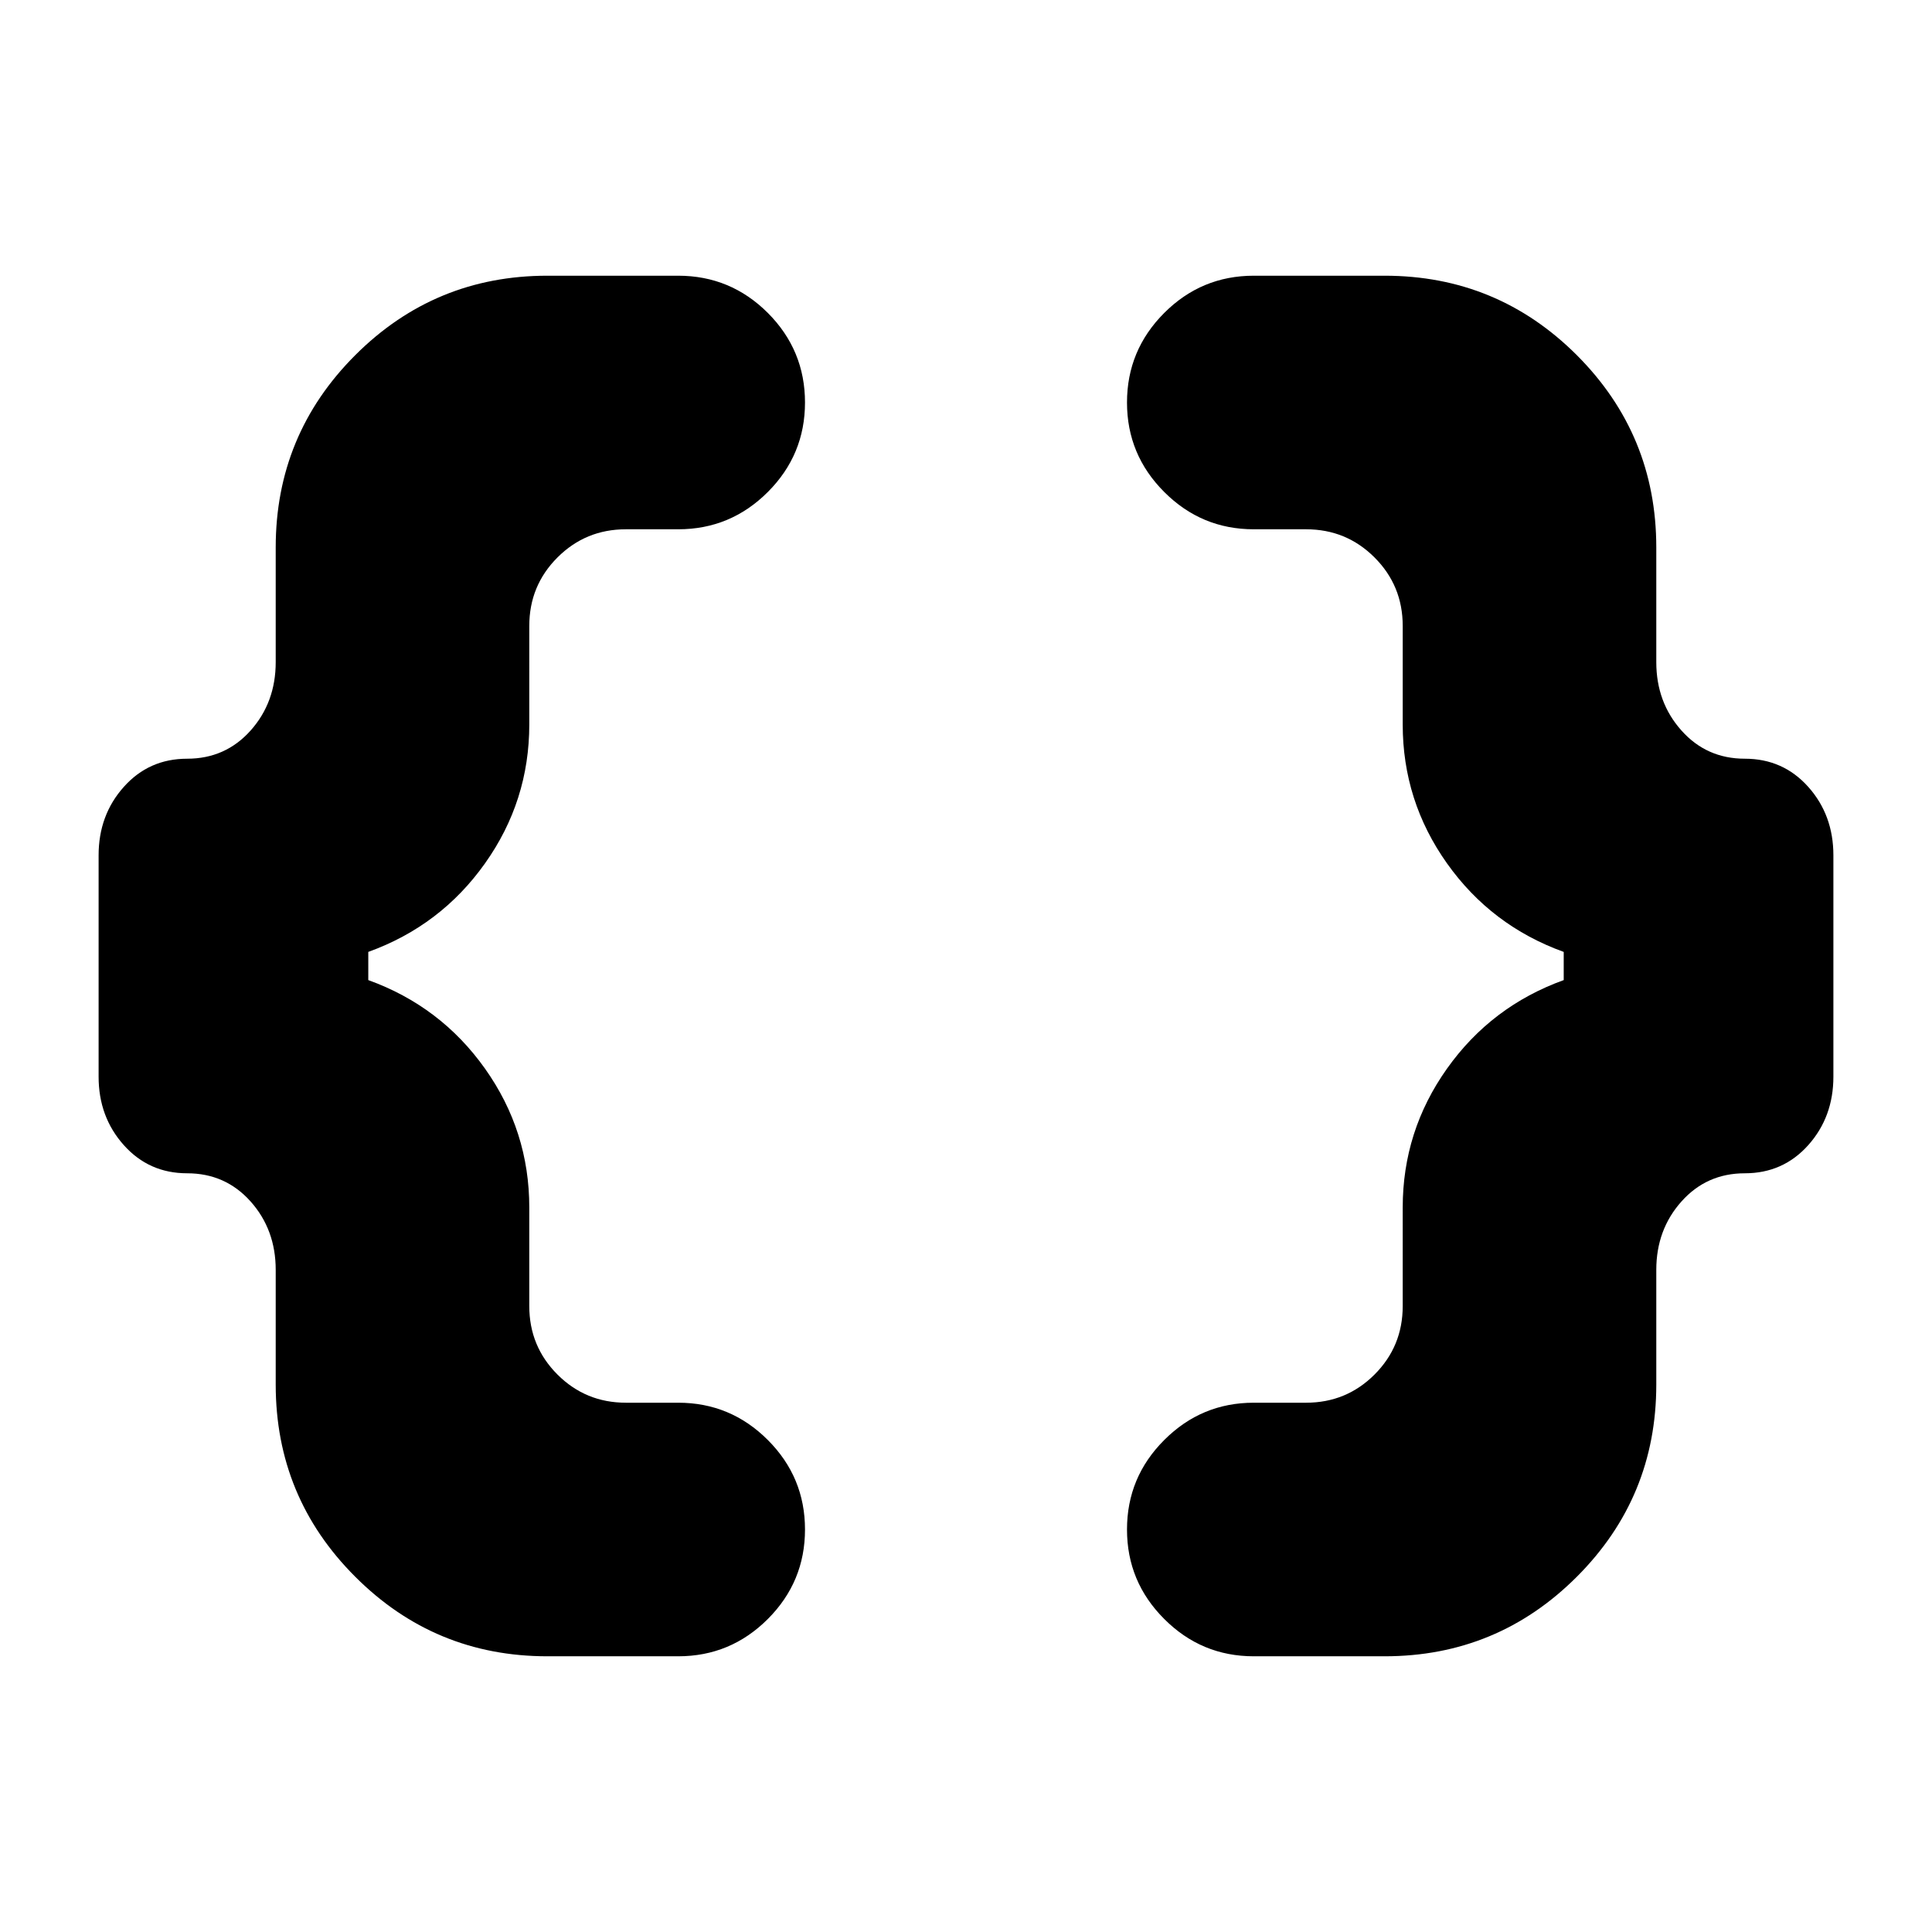 <svg xmlns="http://www.w3.org/2000/svg" height="24" width="24"><path d="M15.575 20.575q-.65 0-1.112-.463Q14 19.65 14 19q0-.65.463-1.112.462-.463 1.112-.463h.65q.5 0 .85-.35t.35-.85V15q0-.95.55-1.725.55-.775 1.45-1.1v-.35q-.9-.325-1.45-1.1-.55-.775-.55-1.725V7.775q0-.5-.35-.85t-.85-.35h-.65q-.65 0-1.112-.463Q14 5.65 14 5q0-.65.463-1.113.462-.462 1.112-.462H17.2q1.4 0 2.388.987.987.988.987 2.388v1.425q0 .5.313.85.312.35.787.35.475 0 .788.35.312.35.312.85v2.75q0 .5-.312.85-.313.35-.788.35-.475 0-.787.35-.313.35-.313.85V17.2q0 1.4-.987 2.387-.988.988-2.388.988Zm-8.775 0q-1.4 0-2.387-.988-.988-.987-.988-2.387v-1.425q0-.5-.312-.85-.313-.35-.788-.35-.475 0-.787-.35-.313-.35-.313-.85v-2.75q0-.5.313-.85.312-.35.787-.35.475 0 .788-.35.312-.35.312-.85V6.8q0-1.4.988-2.388.987-.987 2.387-.987h1.625q.65 0 1.113.462Q10 4.35 10 5q0 .65-.462 1.112-.463.463-1.113.463h-.65q-.5 0-.85.35t-.35.85V9q0 .95-.55 1.725-.55.775-1.45 1.1v.35q.9.325 1.45 1.1.55.775.55 1.725v1.225q0 .5.35.85t.85.35h.65q.65 0 1.113.463Q10 18.35 10 19q0 .65-.462 1.112-.463.463-1.113.463Z"/></svg>